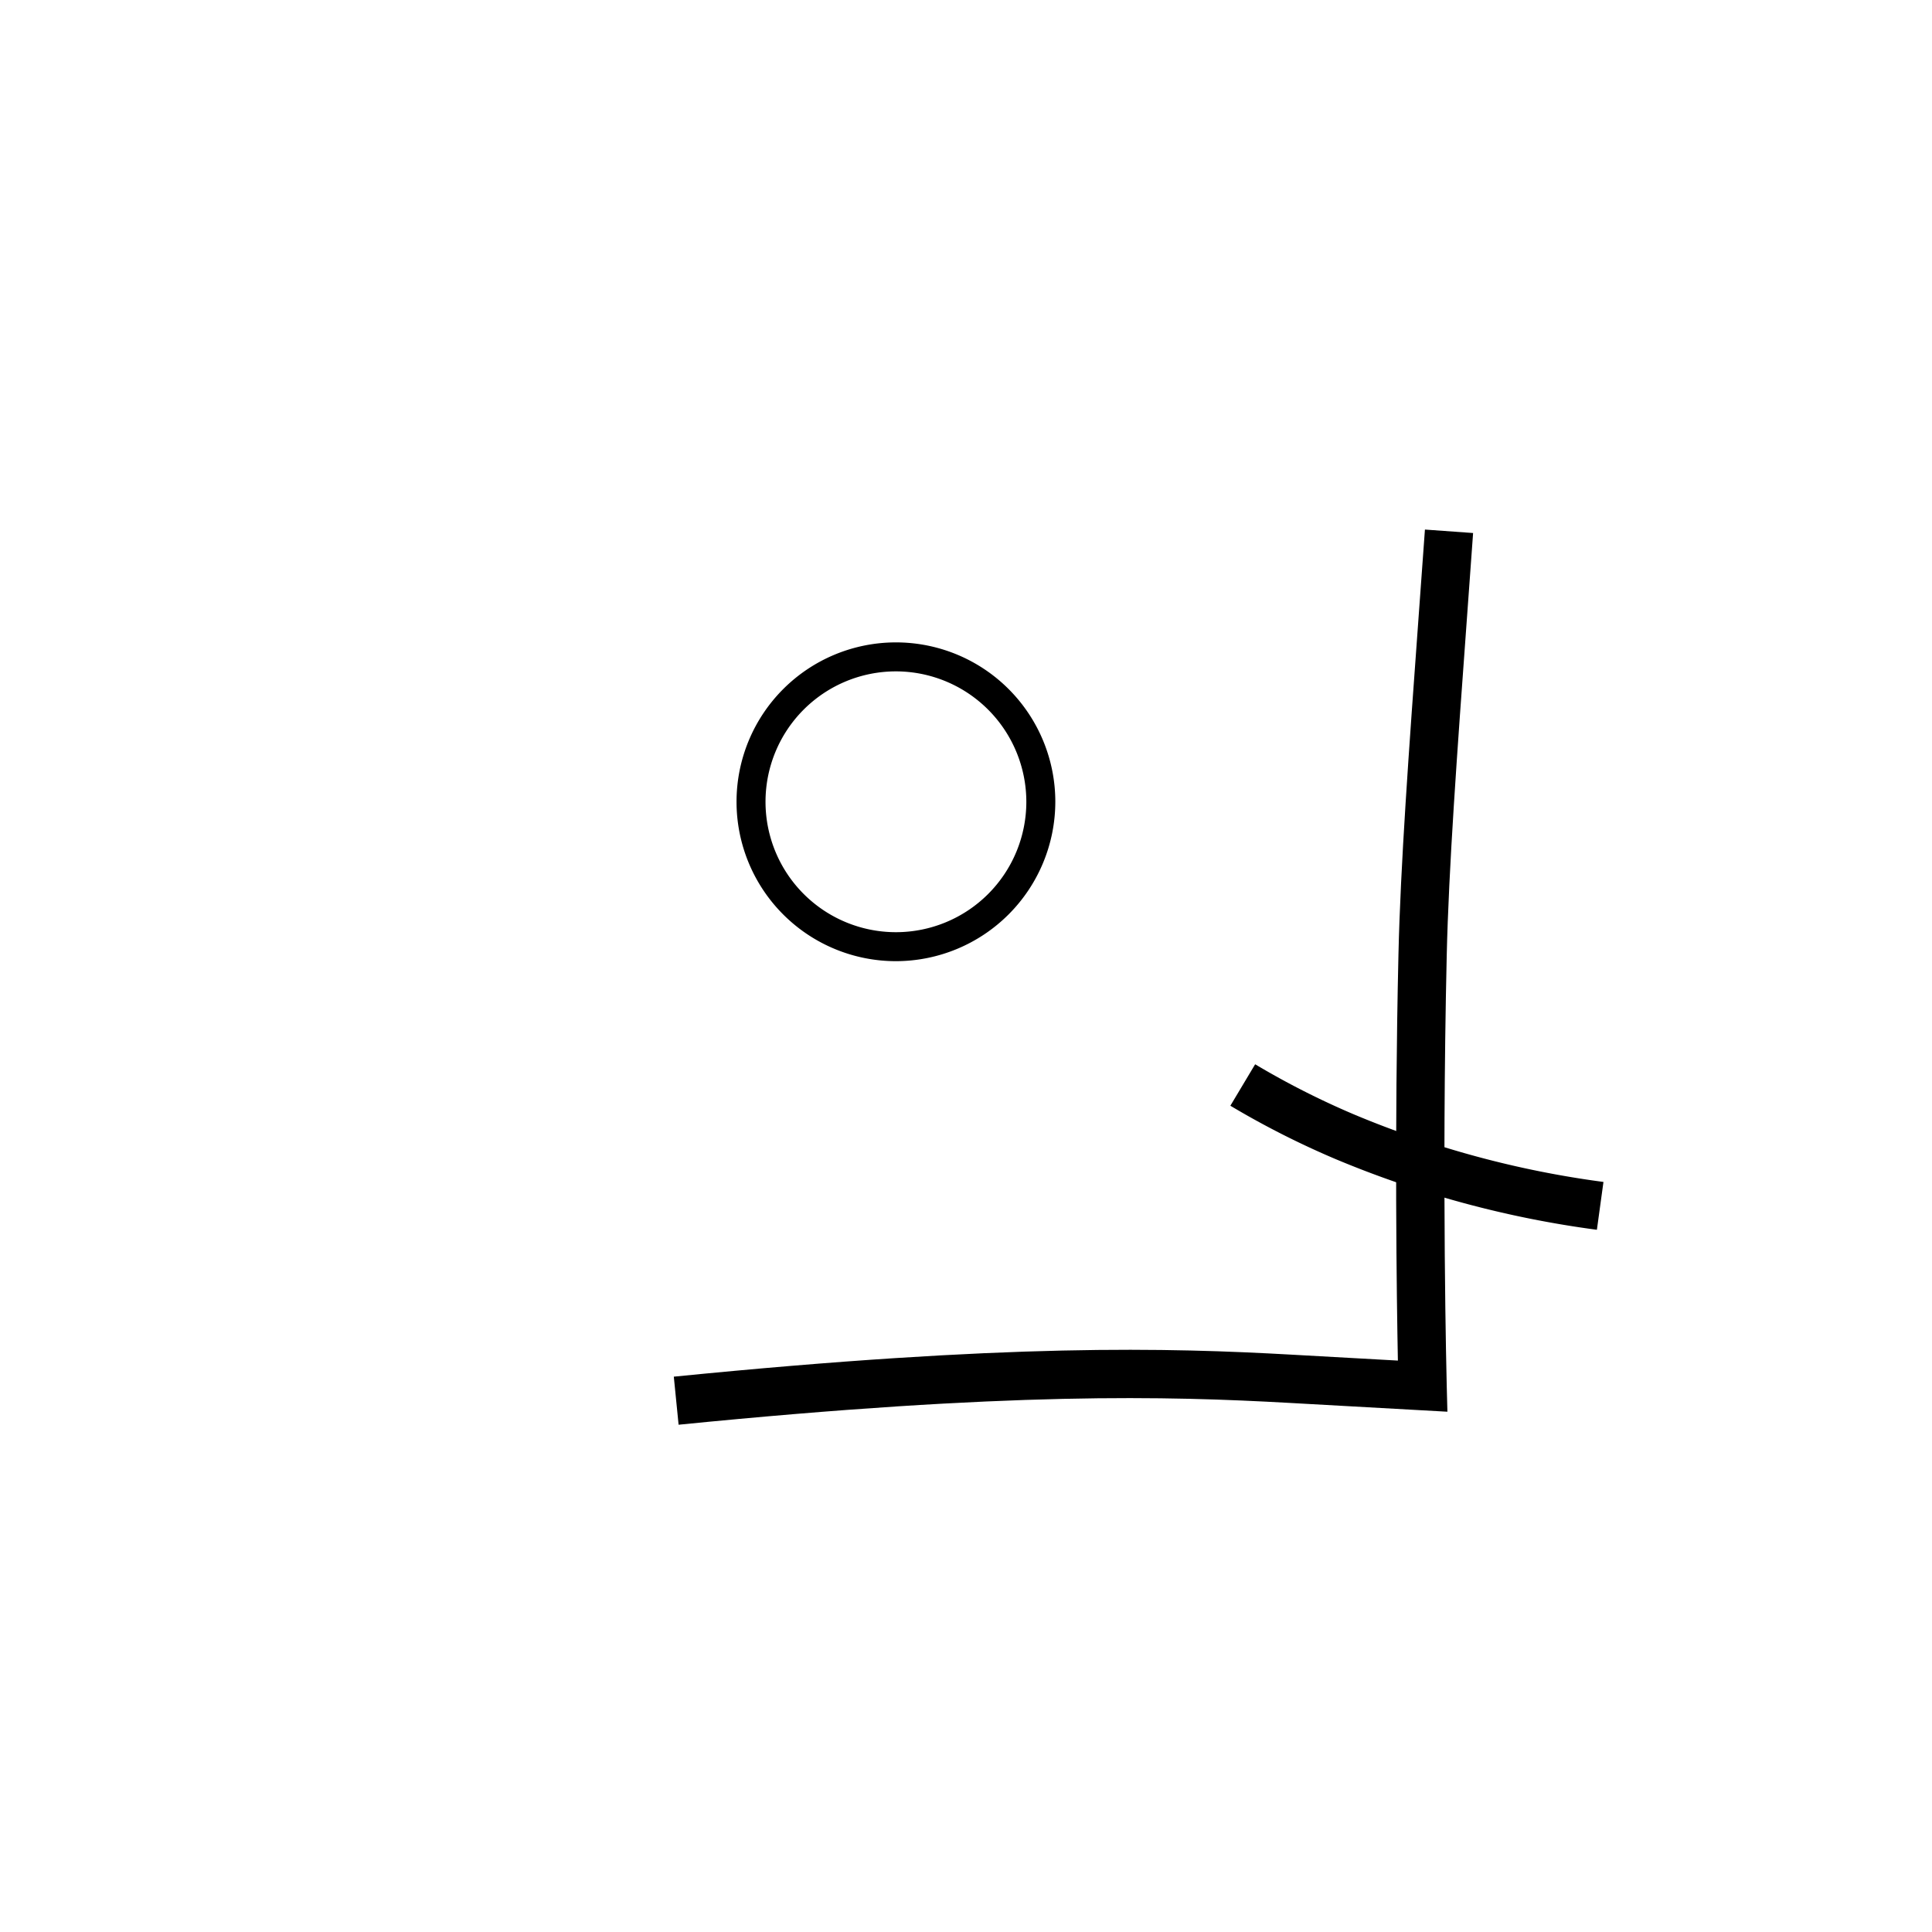 <svg xmlns="http://www.w3.org/2000/svg" viewBox="0 0 200 200"><title>ny</title><path d="M70.248,147.487l-.496-4.975c34.703-3.46,51.22-2.989,63.978-2.277l10.978.612c-.124-6.426-.367-23.439.059-42.039.211-9.199,1.051-20.731,2.113-35.331l.628-8.657,4.986.358-.627,8.661c-1.059,14.531-1.894,26.009-2.103,35.083-.536,23.414-.005,44.297,0,44.505l.07,2.713-16.384-.914C120.883,144.527,104.596,144.064,70.248,147.487Z"/><path d="M165.31,127.307a105.954,105.954,0,0,1-27.067-7.325,89.487,89.487,0,0,1-10.876-5.517l2.566-4.291a84.383,84.383,0,0,0,10.267,5.206,100.979,100.979,0,0,0,25.79,6.974Z"/><path d="M92.746,99.5A16.5,16.5,0,1,1,109.246,83,16.519,16.519,0,0,1,92.746,99.5Zm0-30A13.5,13.5,0,1,0,106.246,83,13.515,13.515,0,0,0,92.746,69.5Z"/></svg>